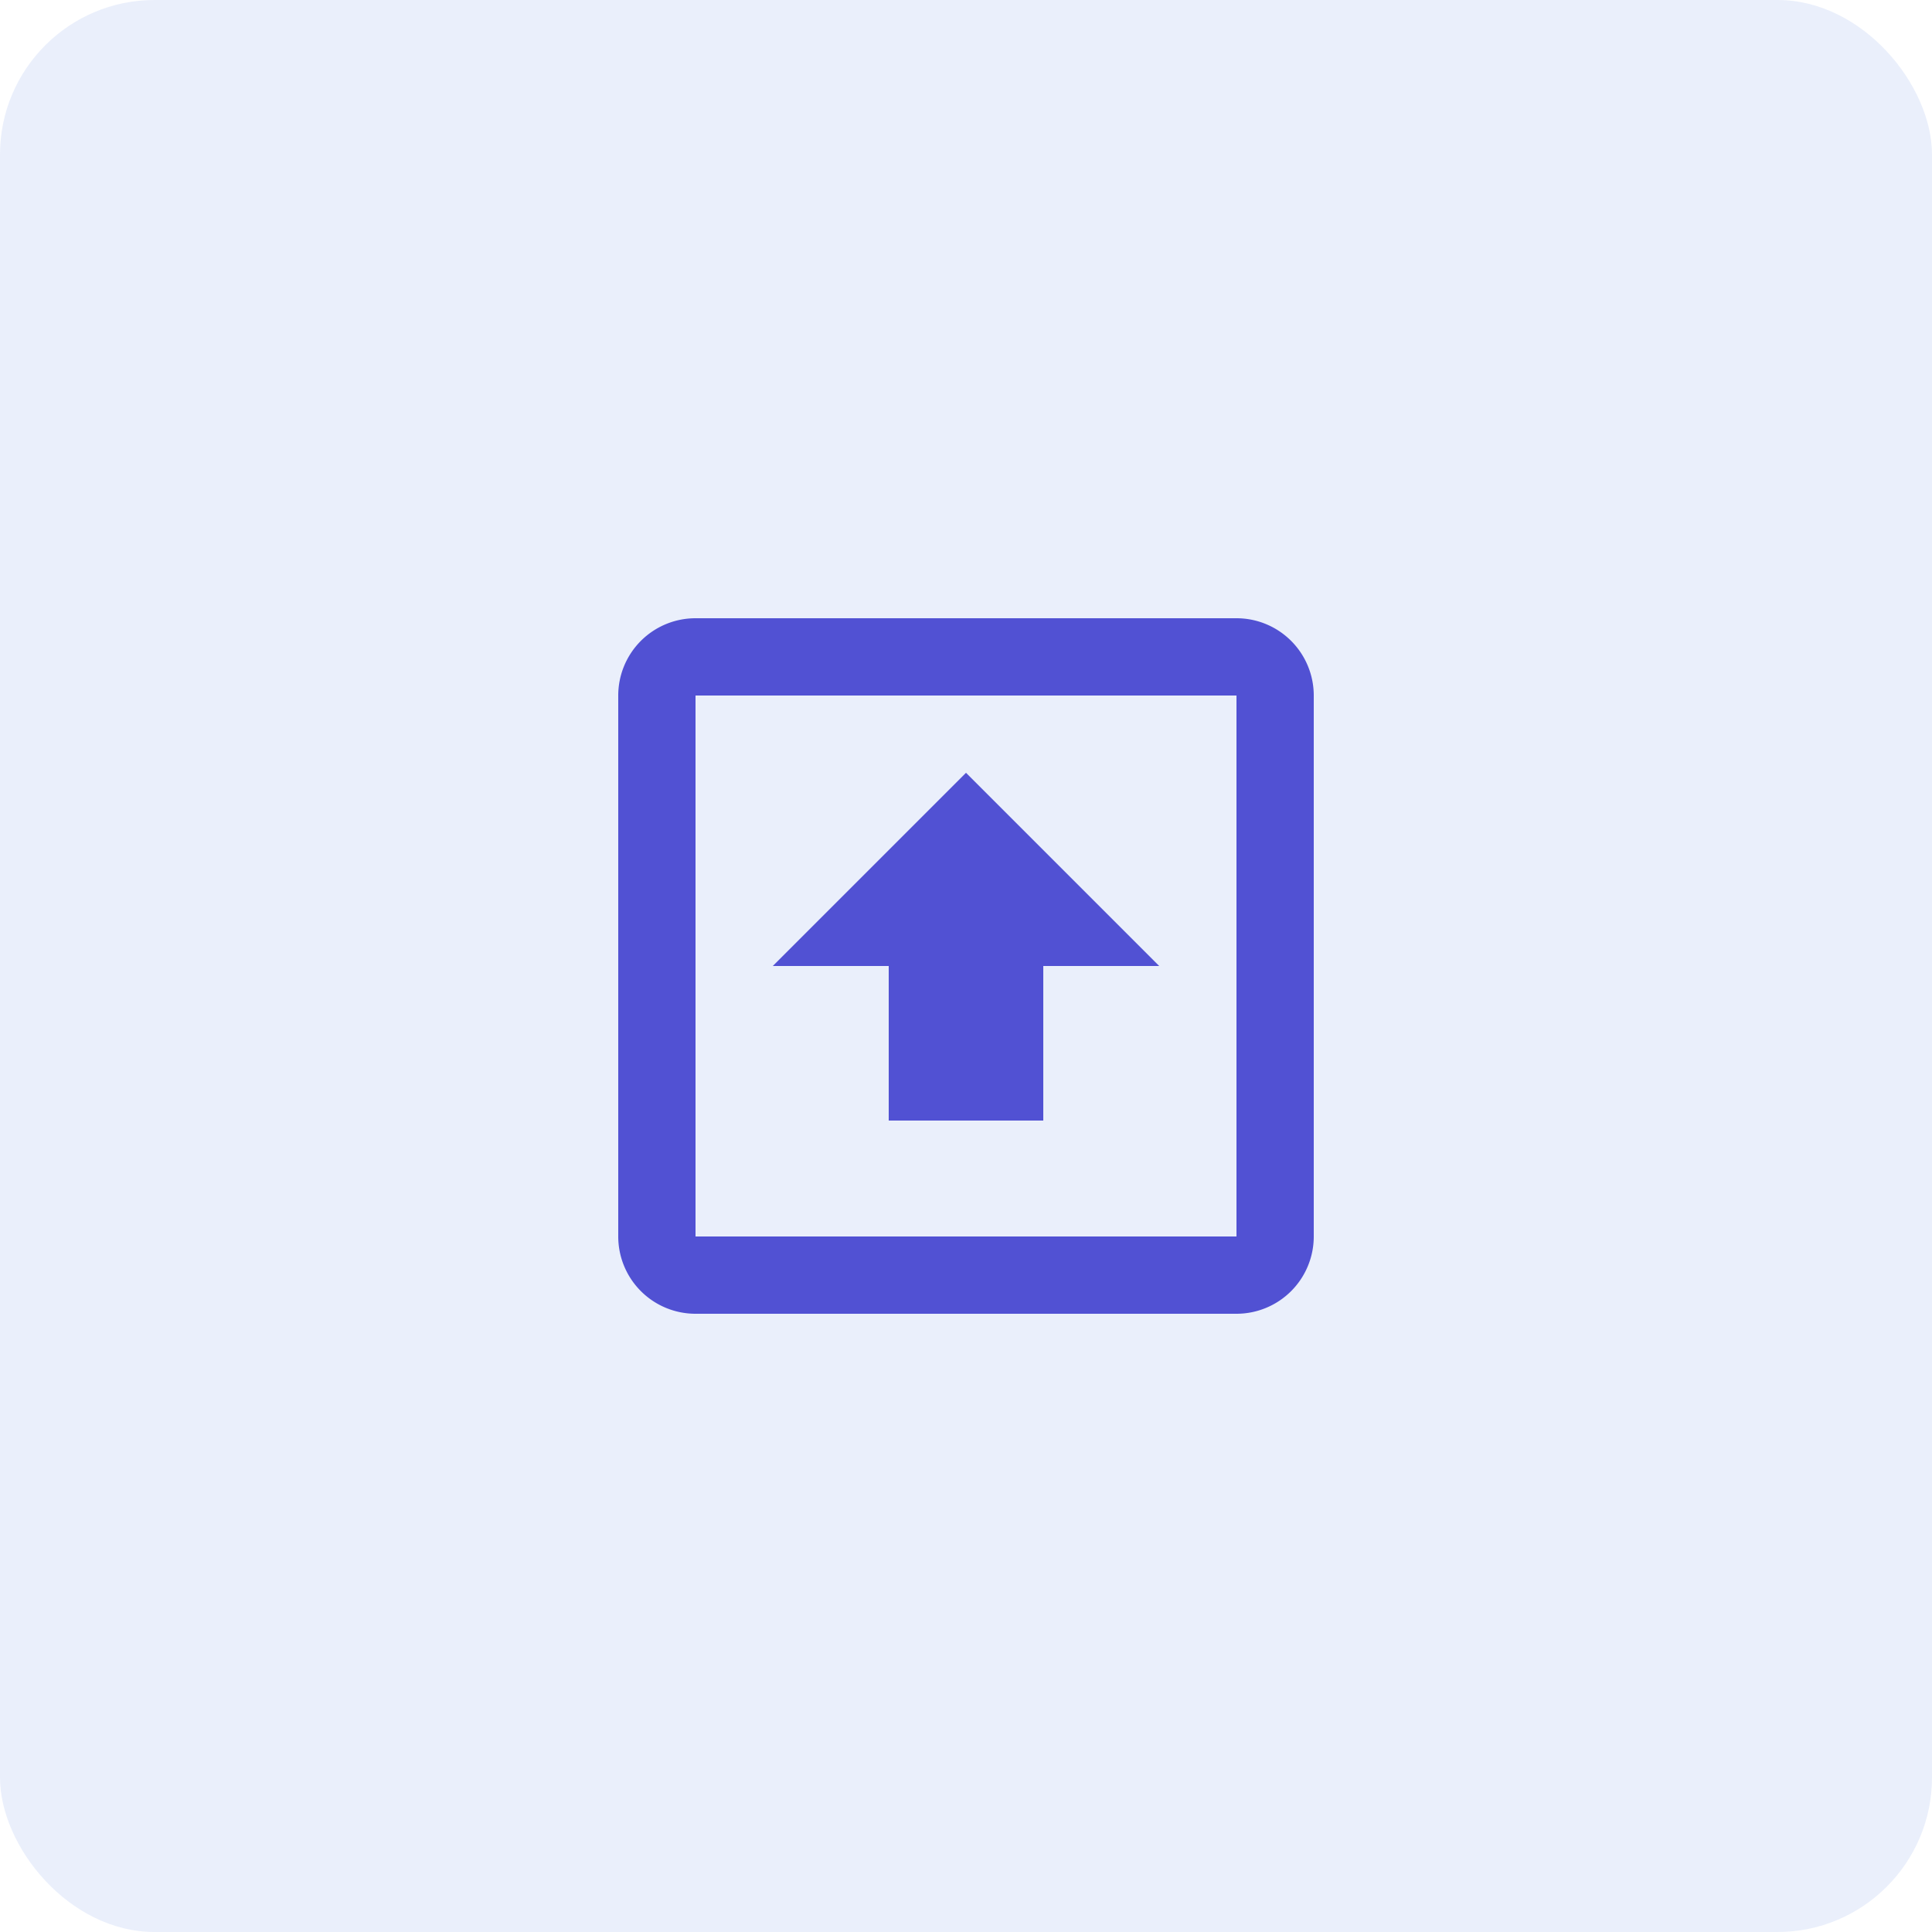 <svg xmlns="http://www.w3.org/2000/svg" width="50" height="50" viewBox="0 0 50 50">
    <rect data-name="Rectángulo 145648" width="50" height="50" rx="4" style="fill:rgba(47,97,213,.1)"/>
    <g data-name="MDI / arrow-up-bold-box-outline">
        <path data-name="Path / arrow-up-bold-box-outline" d="m12 7 5 5h-3v4h-4v-4H7l5-5m7 14H5a2 2 0 0 1-2-2V5a2 2 0 0 1 2-2h14a2 2 0 0 1 2 2v14a2 2 0 0 1-2 2m0-2V5H5v14z" transform="translate(13 13)" style="fill:#5151d3"/>
    </g>
</svg>
